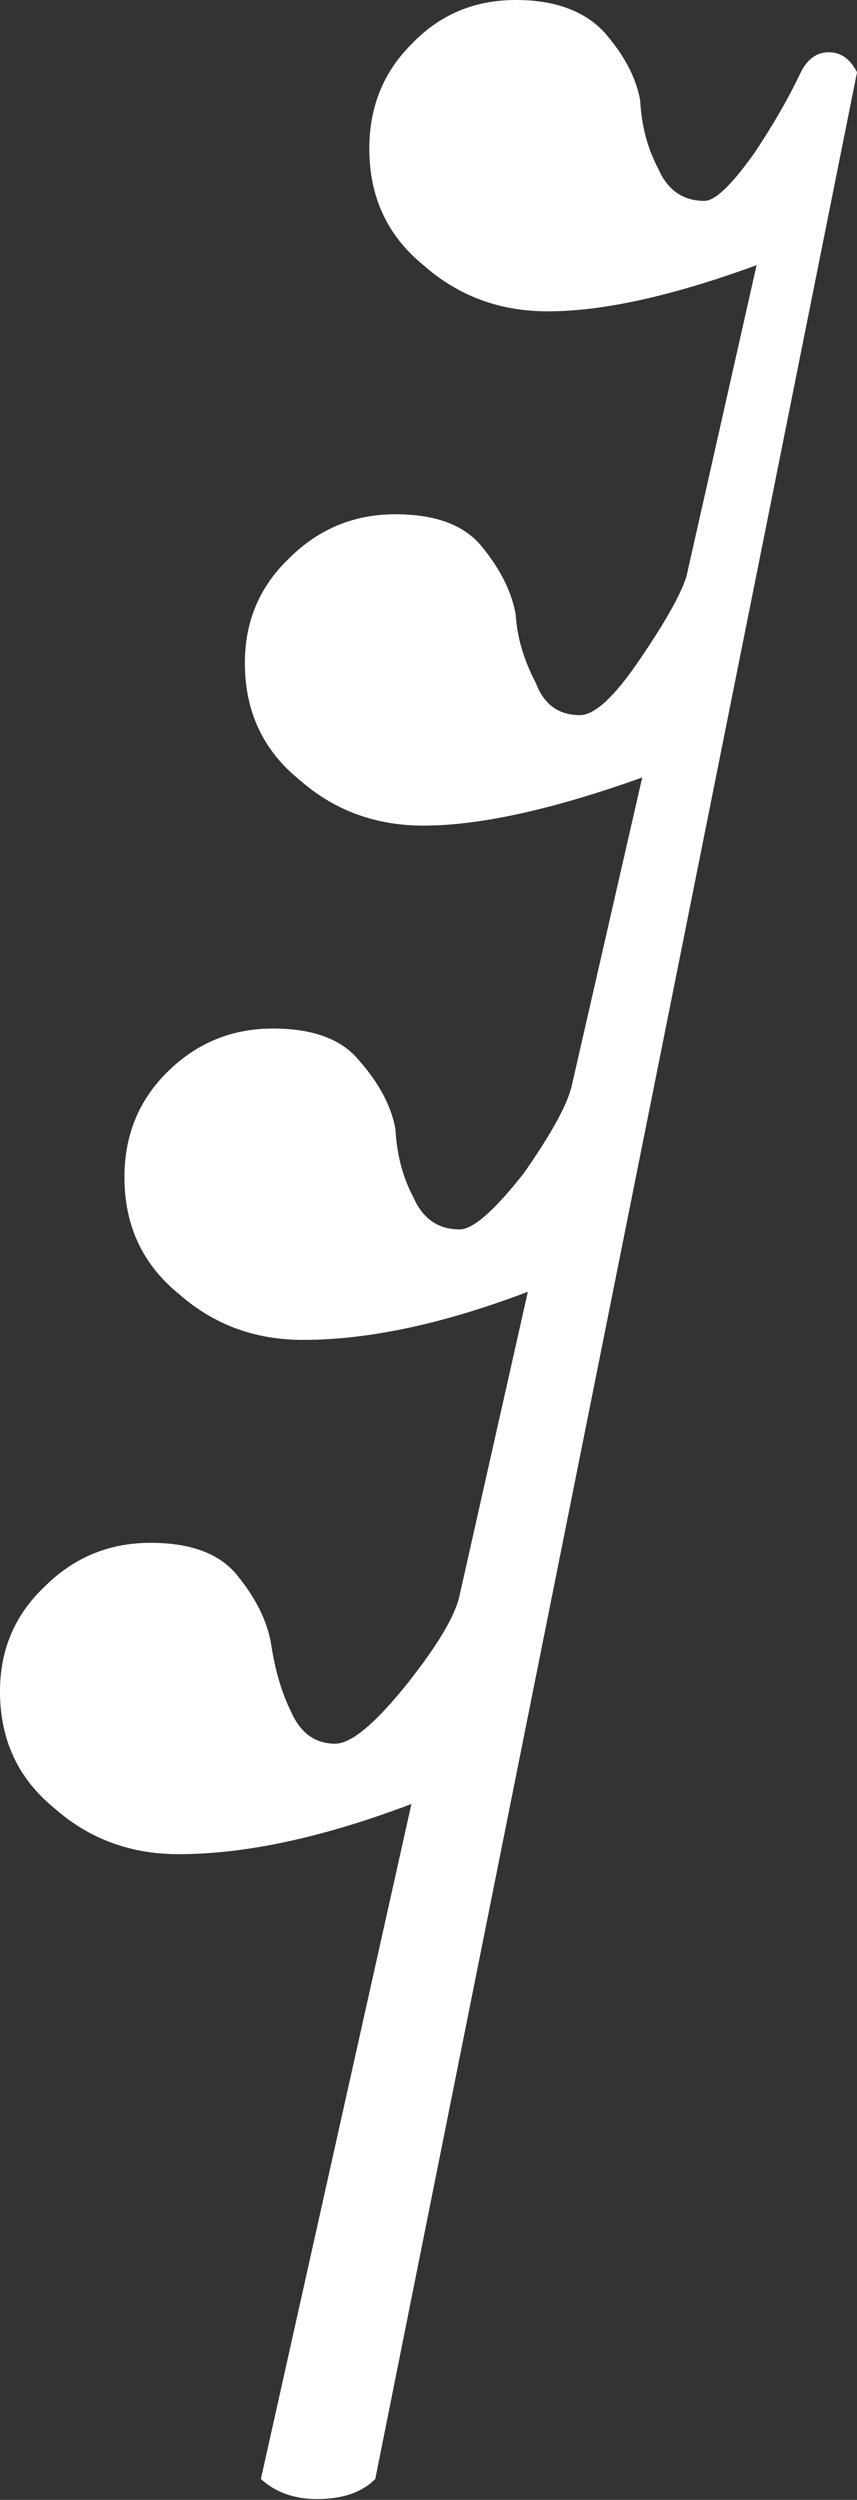 <?xml version="1.0" encoding="UTF-8"?>
<svg width="35px" height="102px" viewBox="0 0 35 102" version="1.1" xmlns="http://www.w3.org/2000/svg">
    <rect x="0" y="0" width="35" height="102" fill="#333333" stroke="none"/>
    <g id="Artboard-Copy-20" stroke="none" stroke-width="1" fill="none" fill-rule="evenodd">
        <path d="M21.063,0 C22.649,0 23.85,0.436 24.672,1.309 C25.49,2.241 25.981,3.168 26.145,4.1 C26.2,5.137 26.447,6.064 26.884,6.887 C27.266,7.76 27.895,8.196 28.768,8.196 C29.209,8.196 29.888,7.541 30.82,6.228 C31.584,5.082 32.213,3.987 32.704,2.95 C32.977,2.405 33.359,2.132 33.85,2.132 C34.341,2.132 34.727,2.405 35,2.95 L15.326,101.147 C14.781,101.693 13.987,101.966 12.951,101.966 C12.019,101.966 11.255,101.693 10.655,101.147 L16.803,73.605 C13.194,74.973 10.026,75.653 7.294,75.653 C5.326,75.653 3.634,75.028 2.212,73.769 C0.739,72.568 0,70.982 0,69.014 C0,67.323 0.6,65.9 1.805,64.754 C3.005,63.55 4.453,62.95 6.148,62.95 C7.785,62.95 8.96,63.386 9.673,64.259 C10.437,65.191 10.903,66.118 11.067,67.05 C11.23,68.141 11.503,69.068 11.885,69.836 C12.267,70.709 12.867,71.146 13.689,71.146 C14.344,71.146 15.326,70.327 16.64,68.686 C17.894,67.104 18.604,65.9 18.772,65.082 L21.558,52.706 C18.113,54.015 15.053,54.67 12.376,54.67 C10.408,54.67 8.716,54.044 7.294,52.785 C5.821,51.585 5.082,49.999 5.082,48.031 C5.082,46.339 5.657,44.917 6.803,43.771 C8.003,42.567 9.451,41.966 11.146,41.966 C12.787,41.966 13.962,42.403 14.671,43.276 C15.49,44.207 15.981,45.135 16.149,46.067 C16.203,47.103 16.447,48.031 16.883,48.853 C17.265,49.726 17.894,50.162 18.772,50.162 C19.317,50.162 20.19,49.399 21.394,47.867 C22.54,46.23 23.195,45.026 23.359,44.262 L26.229,31.722 C22.565,33.032 19.59,33.686 17.294,33.686 C15.326,33.686 13.635,33.061 12.212,31.802 C10.735,30.602 10.001,29.016 10.001,27.047 C10.001,25.356 10.601,23.933 11.801,22.788 C13.005,21.583 14.453,20.983 16.149,20.983 C17.785,20.983 18.96,21.42 19.67,22.293 C20.438,23.224 20.899,24.152 21.063,25.083 C21.118,26.011 21.394,26.938 21.885,27.87 C22.213,28.743 22.813,29.179 23.686,29.179 C24.29,29.179 25.109,28.415 26.145,26.884 C27.186,25.356 27.811,24.236 28.034,23.522 L30.9,10.819 C27.459,12.078 24.618,12.703 22.376,12.703 C20.408,12.703 18.717,12.078 17.294,10.819 C15.817,9.619 15.083,8.032 15.083,6.064 C15.083,4.373 15.653,2.95 16.803,1.805 C17.949,0.6 19.372,0 21.063,0" id="Shape" fill="#ffffff" fill-rule="nonzero"></path>
    </g>
</svg>